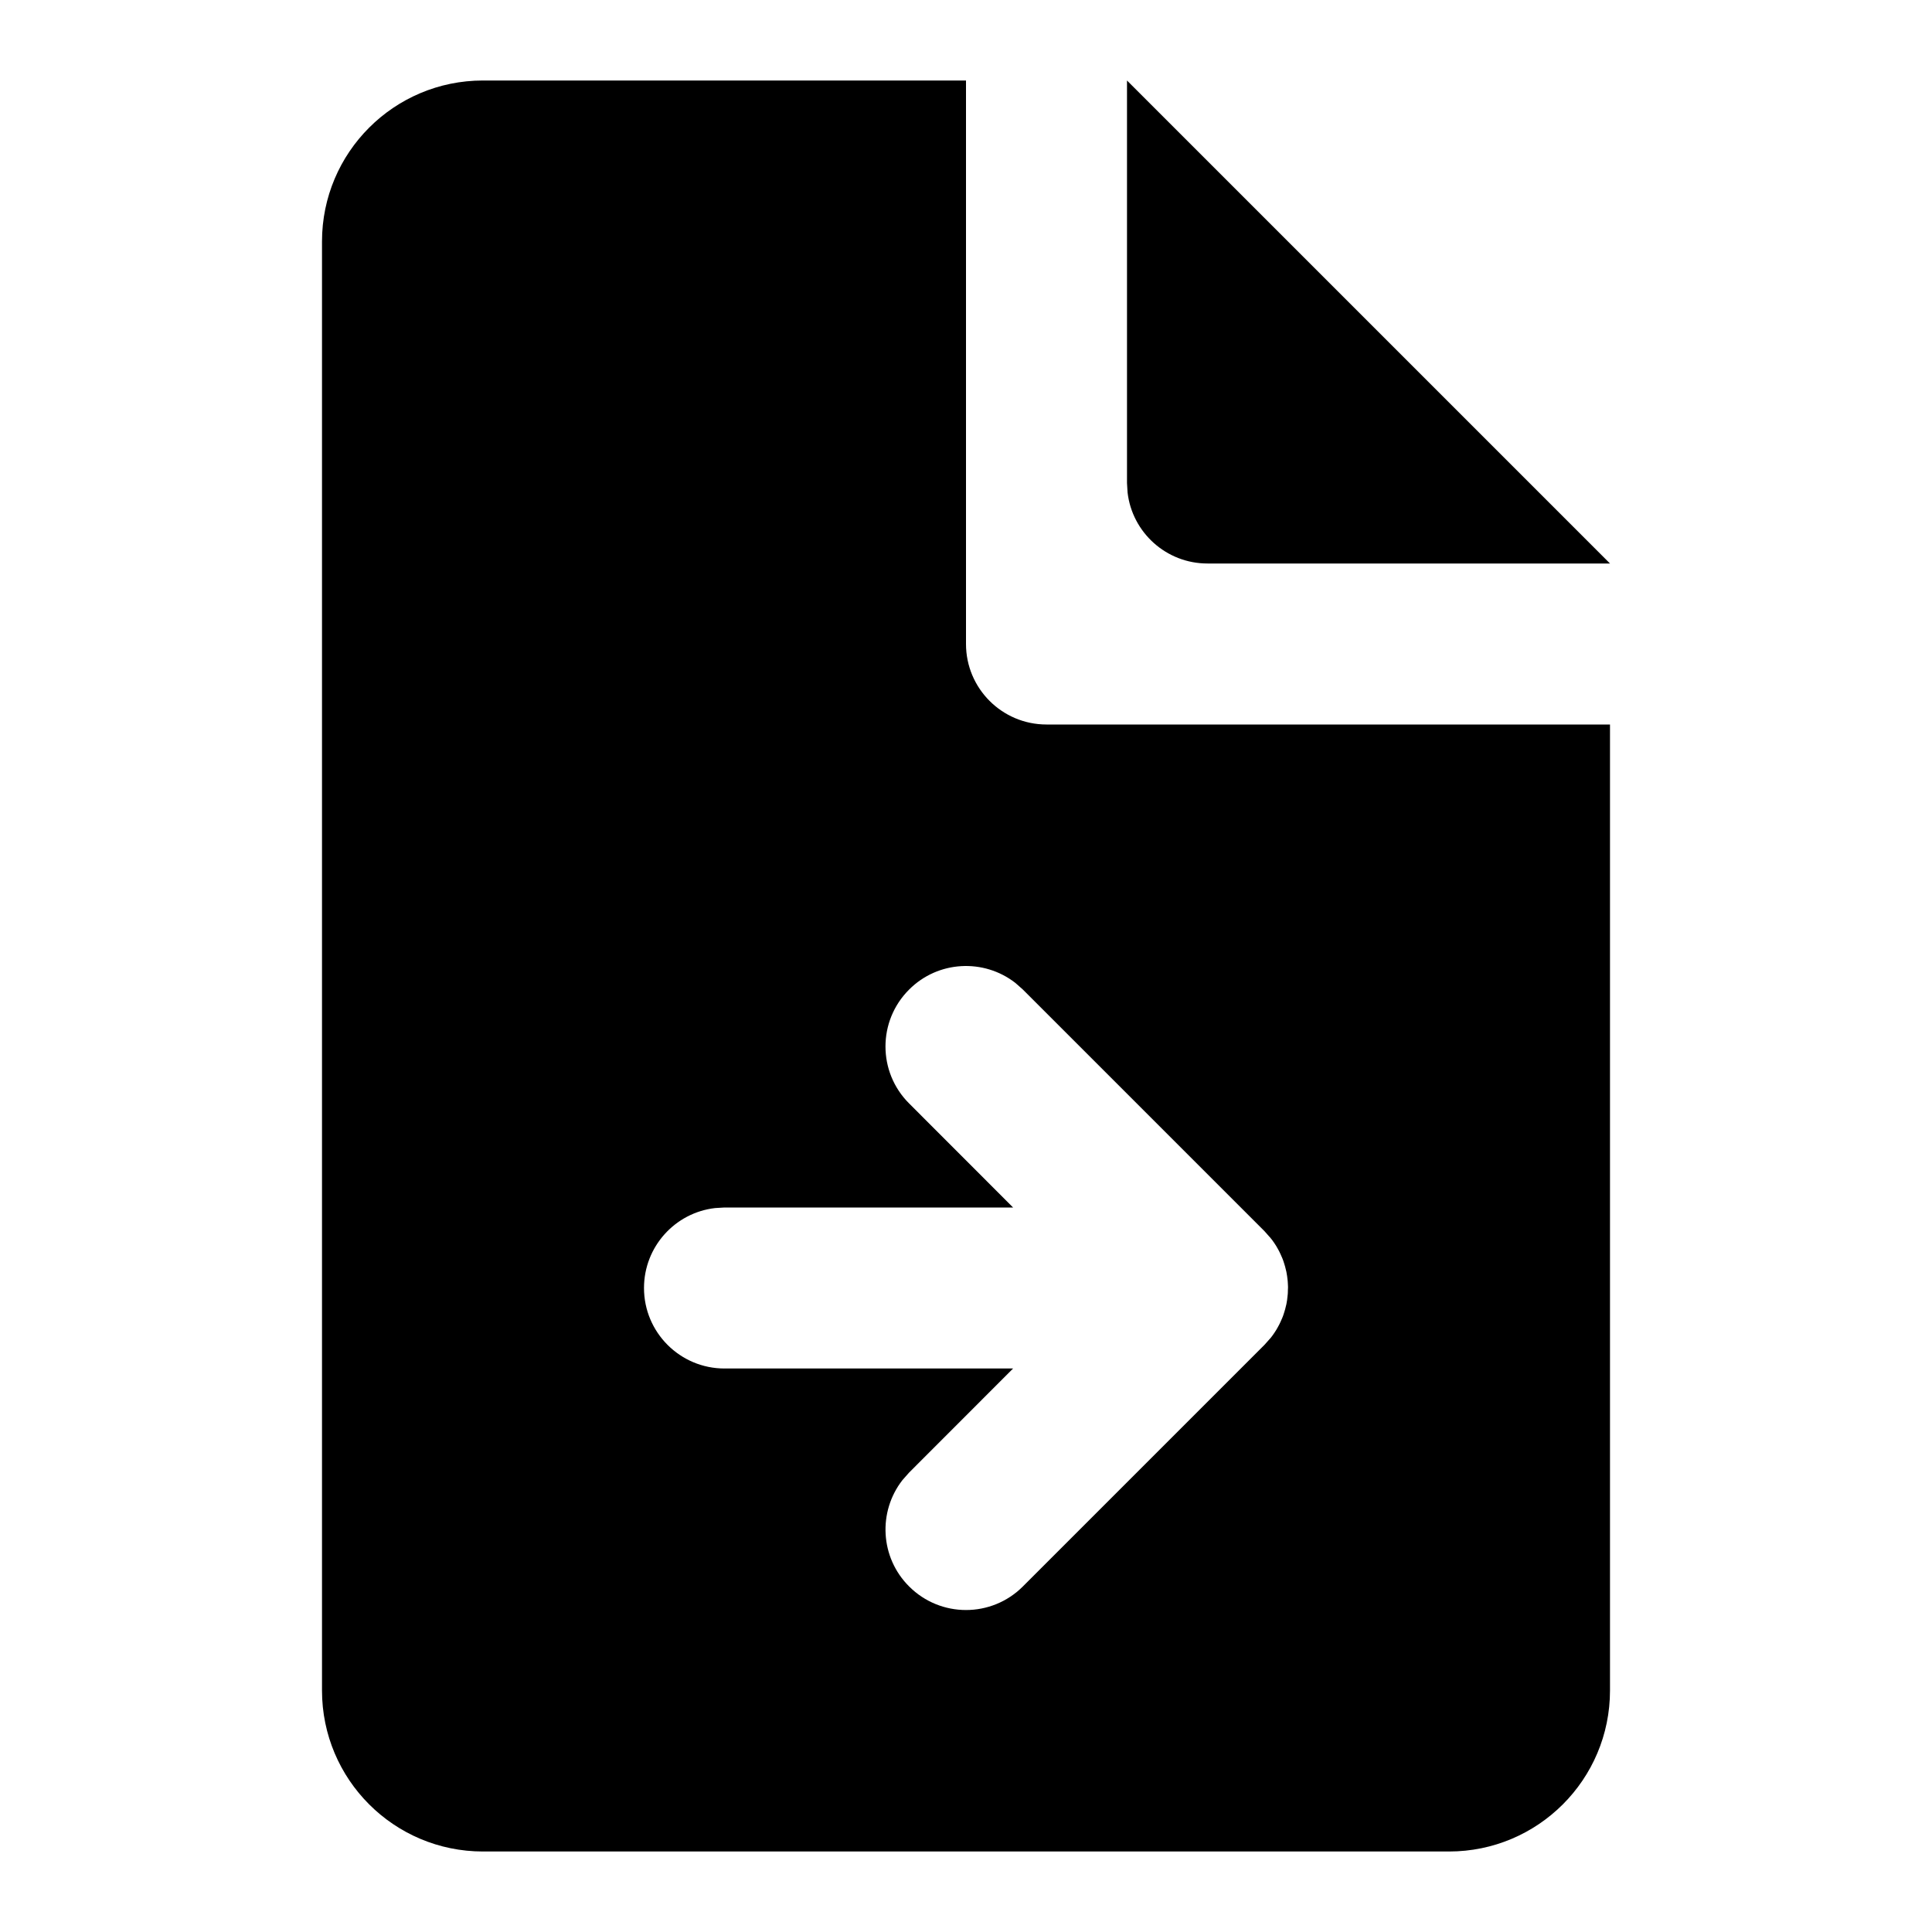 <svg xmlns="http://www.w3.org/2000/svg" width="24" height="24" viewBox="0 0 24 24">
  <path d="M12,1 L12,8 C12,8.552 12.448,9 13,9 L20,9 L20,21 C20,22.105 19.105,23 18,23 L6,23 C4.895,23 4,22.105 4,21 L4,3 C4,1.895 4.895,1 6,1 L12,1 Z M15.784,15.379 L15.78,15.375 L15.767,15.359 L15.775,15.37 L15.707,15.293 L12.707,12.293 L12.613,12.21 C12.221,11.905 11.653,11.932 11.293,12.293 C10.902,12.683 10.902,13.317 11.293,13.707 L11.293,13.707 L12.585,15 L9,15 L8.883,15.007 C8.386,15.064 8,15.487 8,16 C8,16.552 8.448,17 9,17 L9,17 L12.585,17 L11.293,18.293 L11.21,18.387 C10.905,18.779 10.932,19.347 11.293,19.707 C11.683,20.098 12.317,20.098 12.707,19.707 L12.707,19.707 L15.707,16.707 L15.78,16.625 C15.783,16.623 15.785,16.62 15.79,16.613 C15.795,16.607 15.799,16.601 15.804,16.595 C15.822,16.571 15.838,16.546 15.854,16.521 C15.861,16.509 15.869,16.496 15.875,16.484 C15.886,16.464 15.897,16.444 15.906,16.423 L15.906,16.423 L15.929,16.371 C15.937,16.352 15.944,16.332 15.95,16.312 C15.955,16.297 15.96,16.281 15.964,16.266 C15.97,16.244 15.975,16.223 15.98,16.201 C15.983,16.183 15.986,16.166 15.989,16.149 L15.989,16.149 L15.997,16.075 L15.998,16.059 L15.999,16.019 L16,16 C16,15.994 16,15.987 16,15.981 L16,15.981 L15.998,15.941 C15.998,15.931 15.997,15.921 15.996,15.91 L15.996,15.91 L15.989,15.852 C15.986,15.834 15.983,15.817 15.98,15.799 C15.975,15.777 15.97,15.756 15.964,15.734 C15.96,15.719 15.955,15.703 15.95,15.688 C15.944,15.668 15.937,15.648 15.929,15.629 L15.929,15.629 L15.906,15.577 C15.897,15.556 15.886,15.536 15.875,15.516 L15.875,15.516 L15.854,15.479 C15.838,15.454 15.822,15.429 15.804,15.405 L15.804,15.405 L15.779,15.374 L15.784,15.379 Z M14,1 L20,7 L15,7 C14.487,7 14.064,6.614 14.007,6.117 L14,6 L14,1 Z"/>
</svg>
